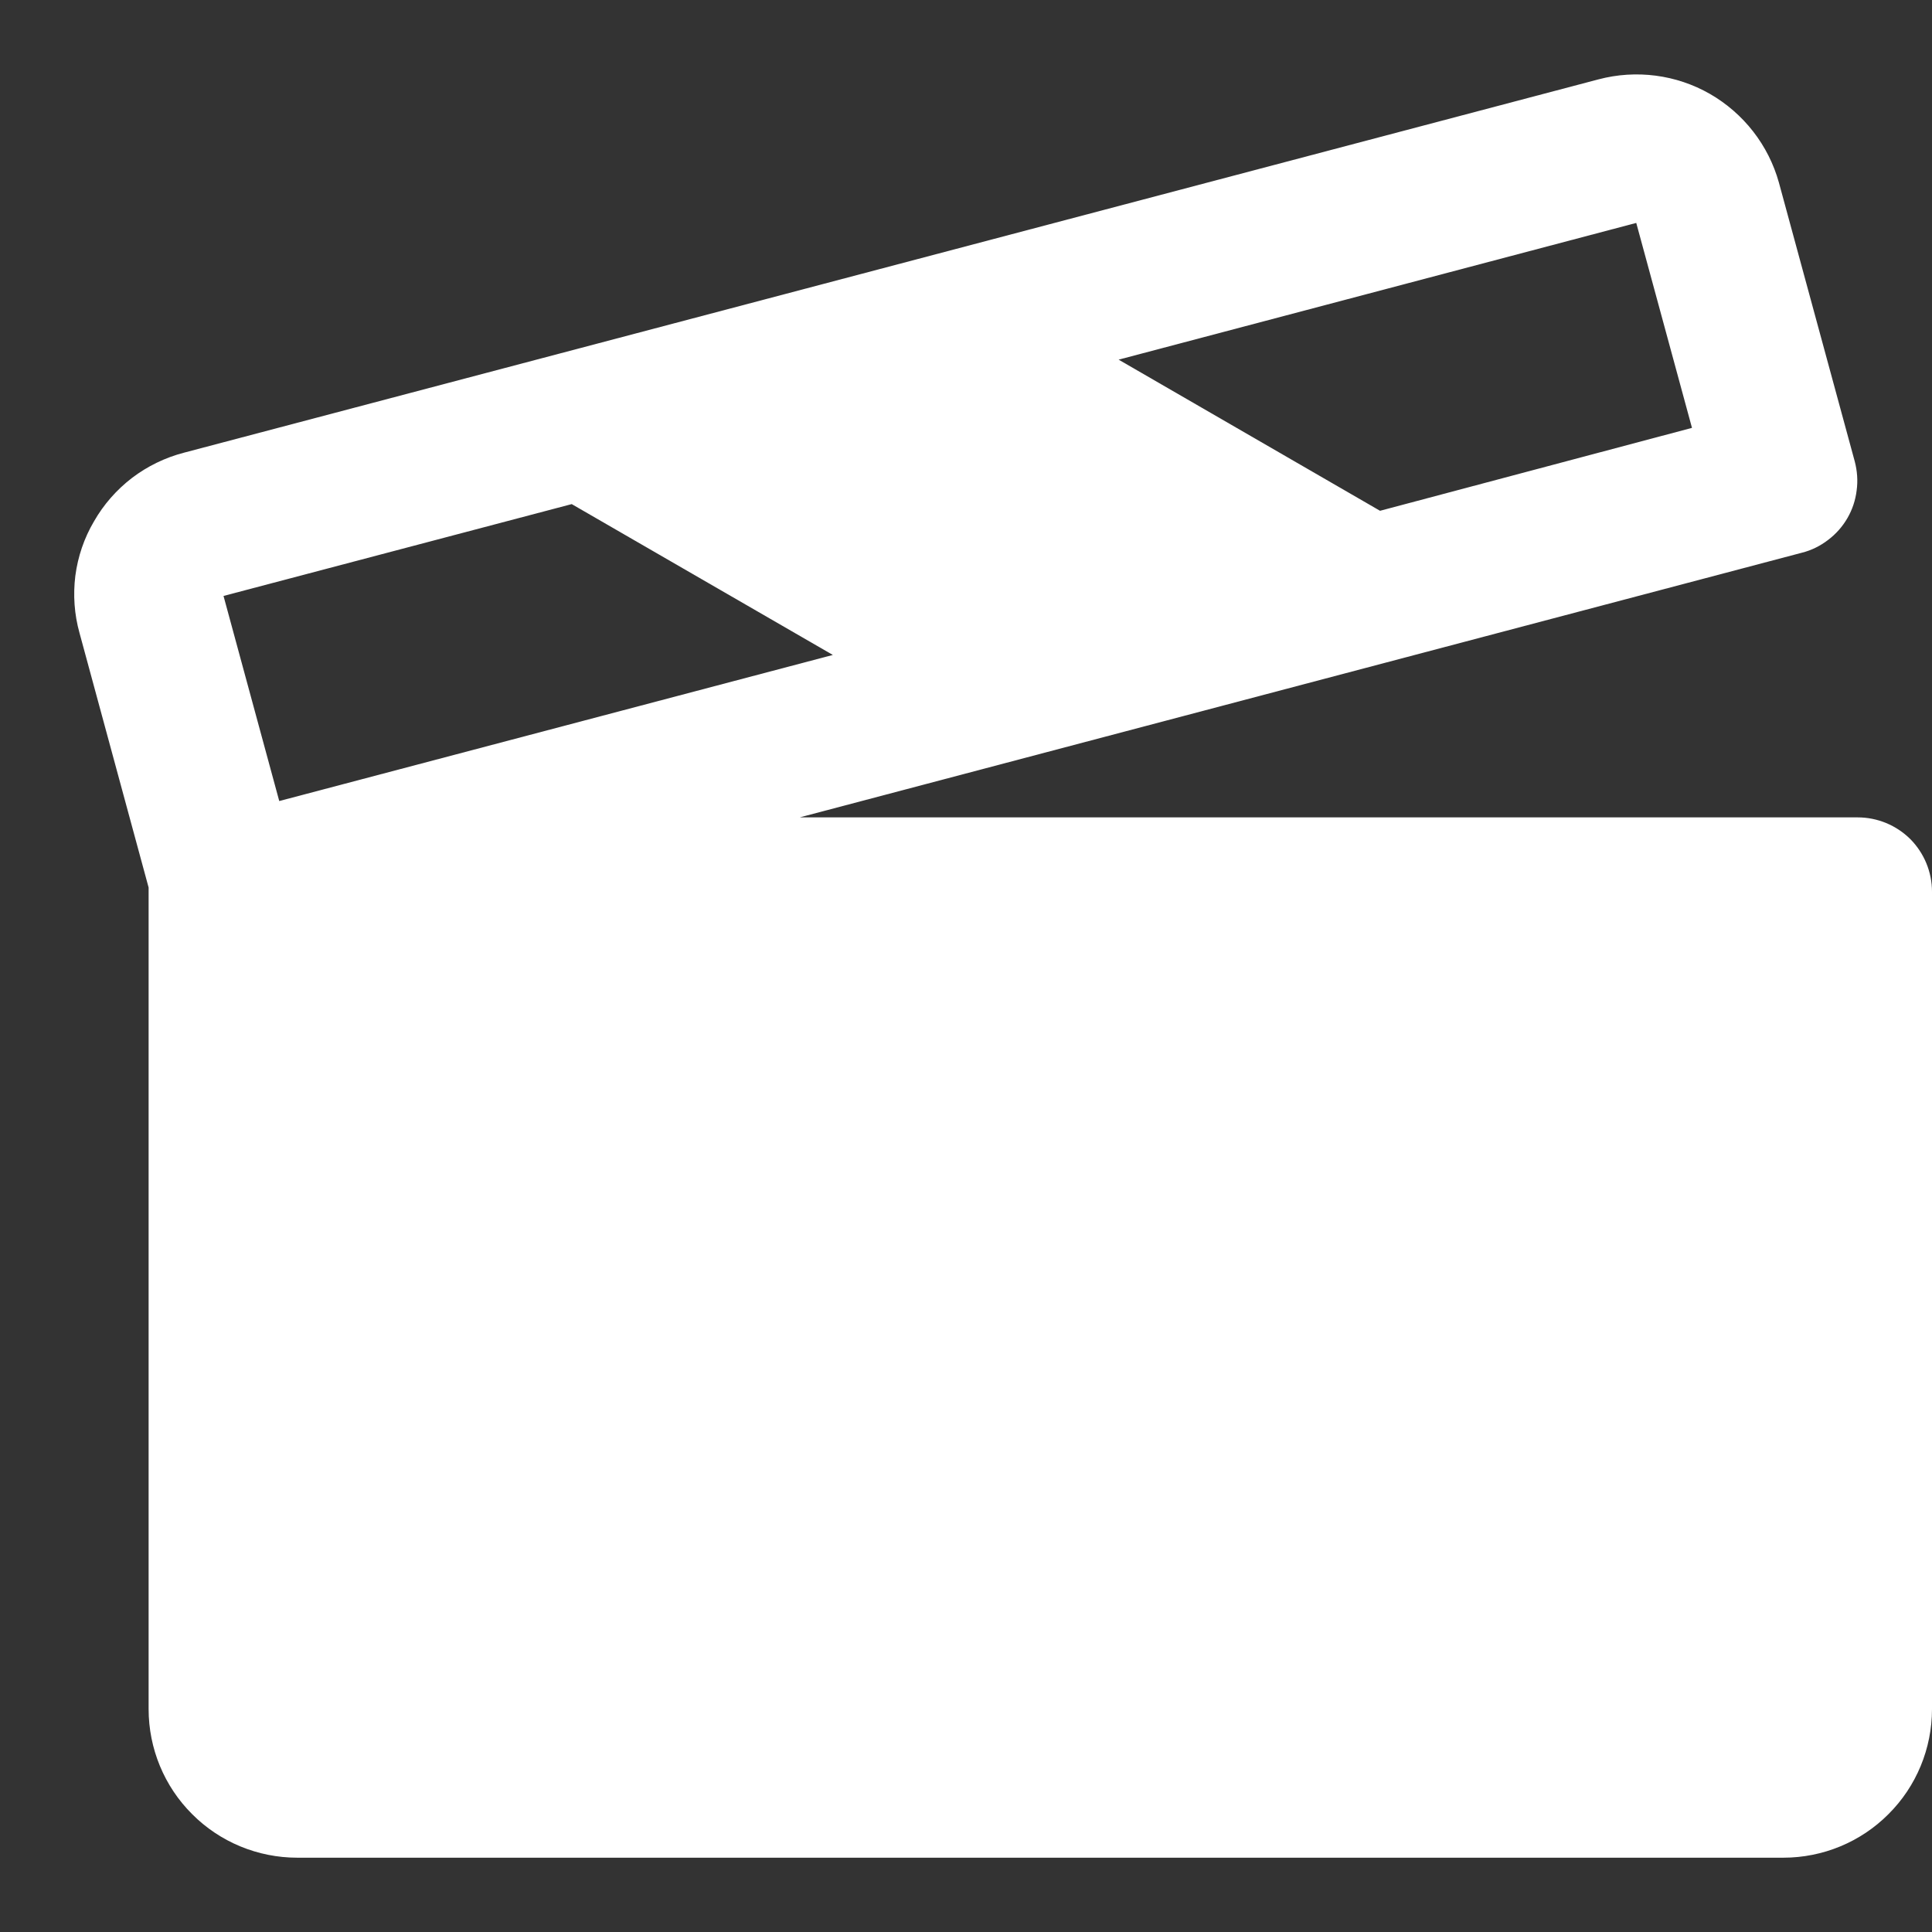 <svg width="13" height="13" viewBox="0 0 13 13" fill="none" xmlns="http://www.w3.org/2000/svg">
<rect x="0" y="0" width="13" height="13" fill="#333333" stroke="none"/>
<path d="M12.5 5.5H5.381L12.125 3.719C12.189 3.703 12.249 3.673 12.301 3.633C12.354 3.593 12.398 3.543 12.431 3.486C12.464 3.429 12.485 3.366 12.493 3.3C12.502 3.235 12.497 3.168 12.48 3.104L11.97 1.229C11.9 0.977 11.733 0.763 11.506 0.632C11.279 0.502 11.009 0.467 10.756 0.534L1.238 3.046C1.111 3.079 0.992 3.137 0.888 3.216C0.784 3.296 0.697 3.395 0.632 3.509C0.566 3.621 0.524 3.745 0.507 3.874C0.491 4.003 0.5 4.134 0.535 4.259L1 5.972C1 5.981 1 5.991 1 6V11.5C1 11.765 1.105 12.02 1.293 12.207C1.48 12.395 1.735 12.5 2 12.5H12C12.265 12.5 12.52 12.395 12.707 12.207C12.895 12.02 13 11.765 13 11.5V6C13 5.867 12.947 5.74 12.854 5.646C12.76 5.553 12.633 5.5 12.5 5.5ZM11.01 1.5L11.385 2.879L9.286 3.437L7.527 2.42L11.01 1.5ZM3.847 3.392L5.604 4.407L1.879 5.39L1.504 4.01L3.847 3.392Z" fill="white"/>
</svg>

